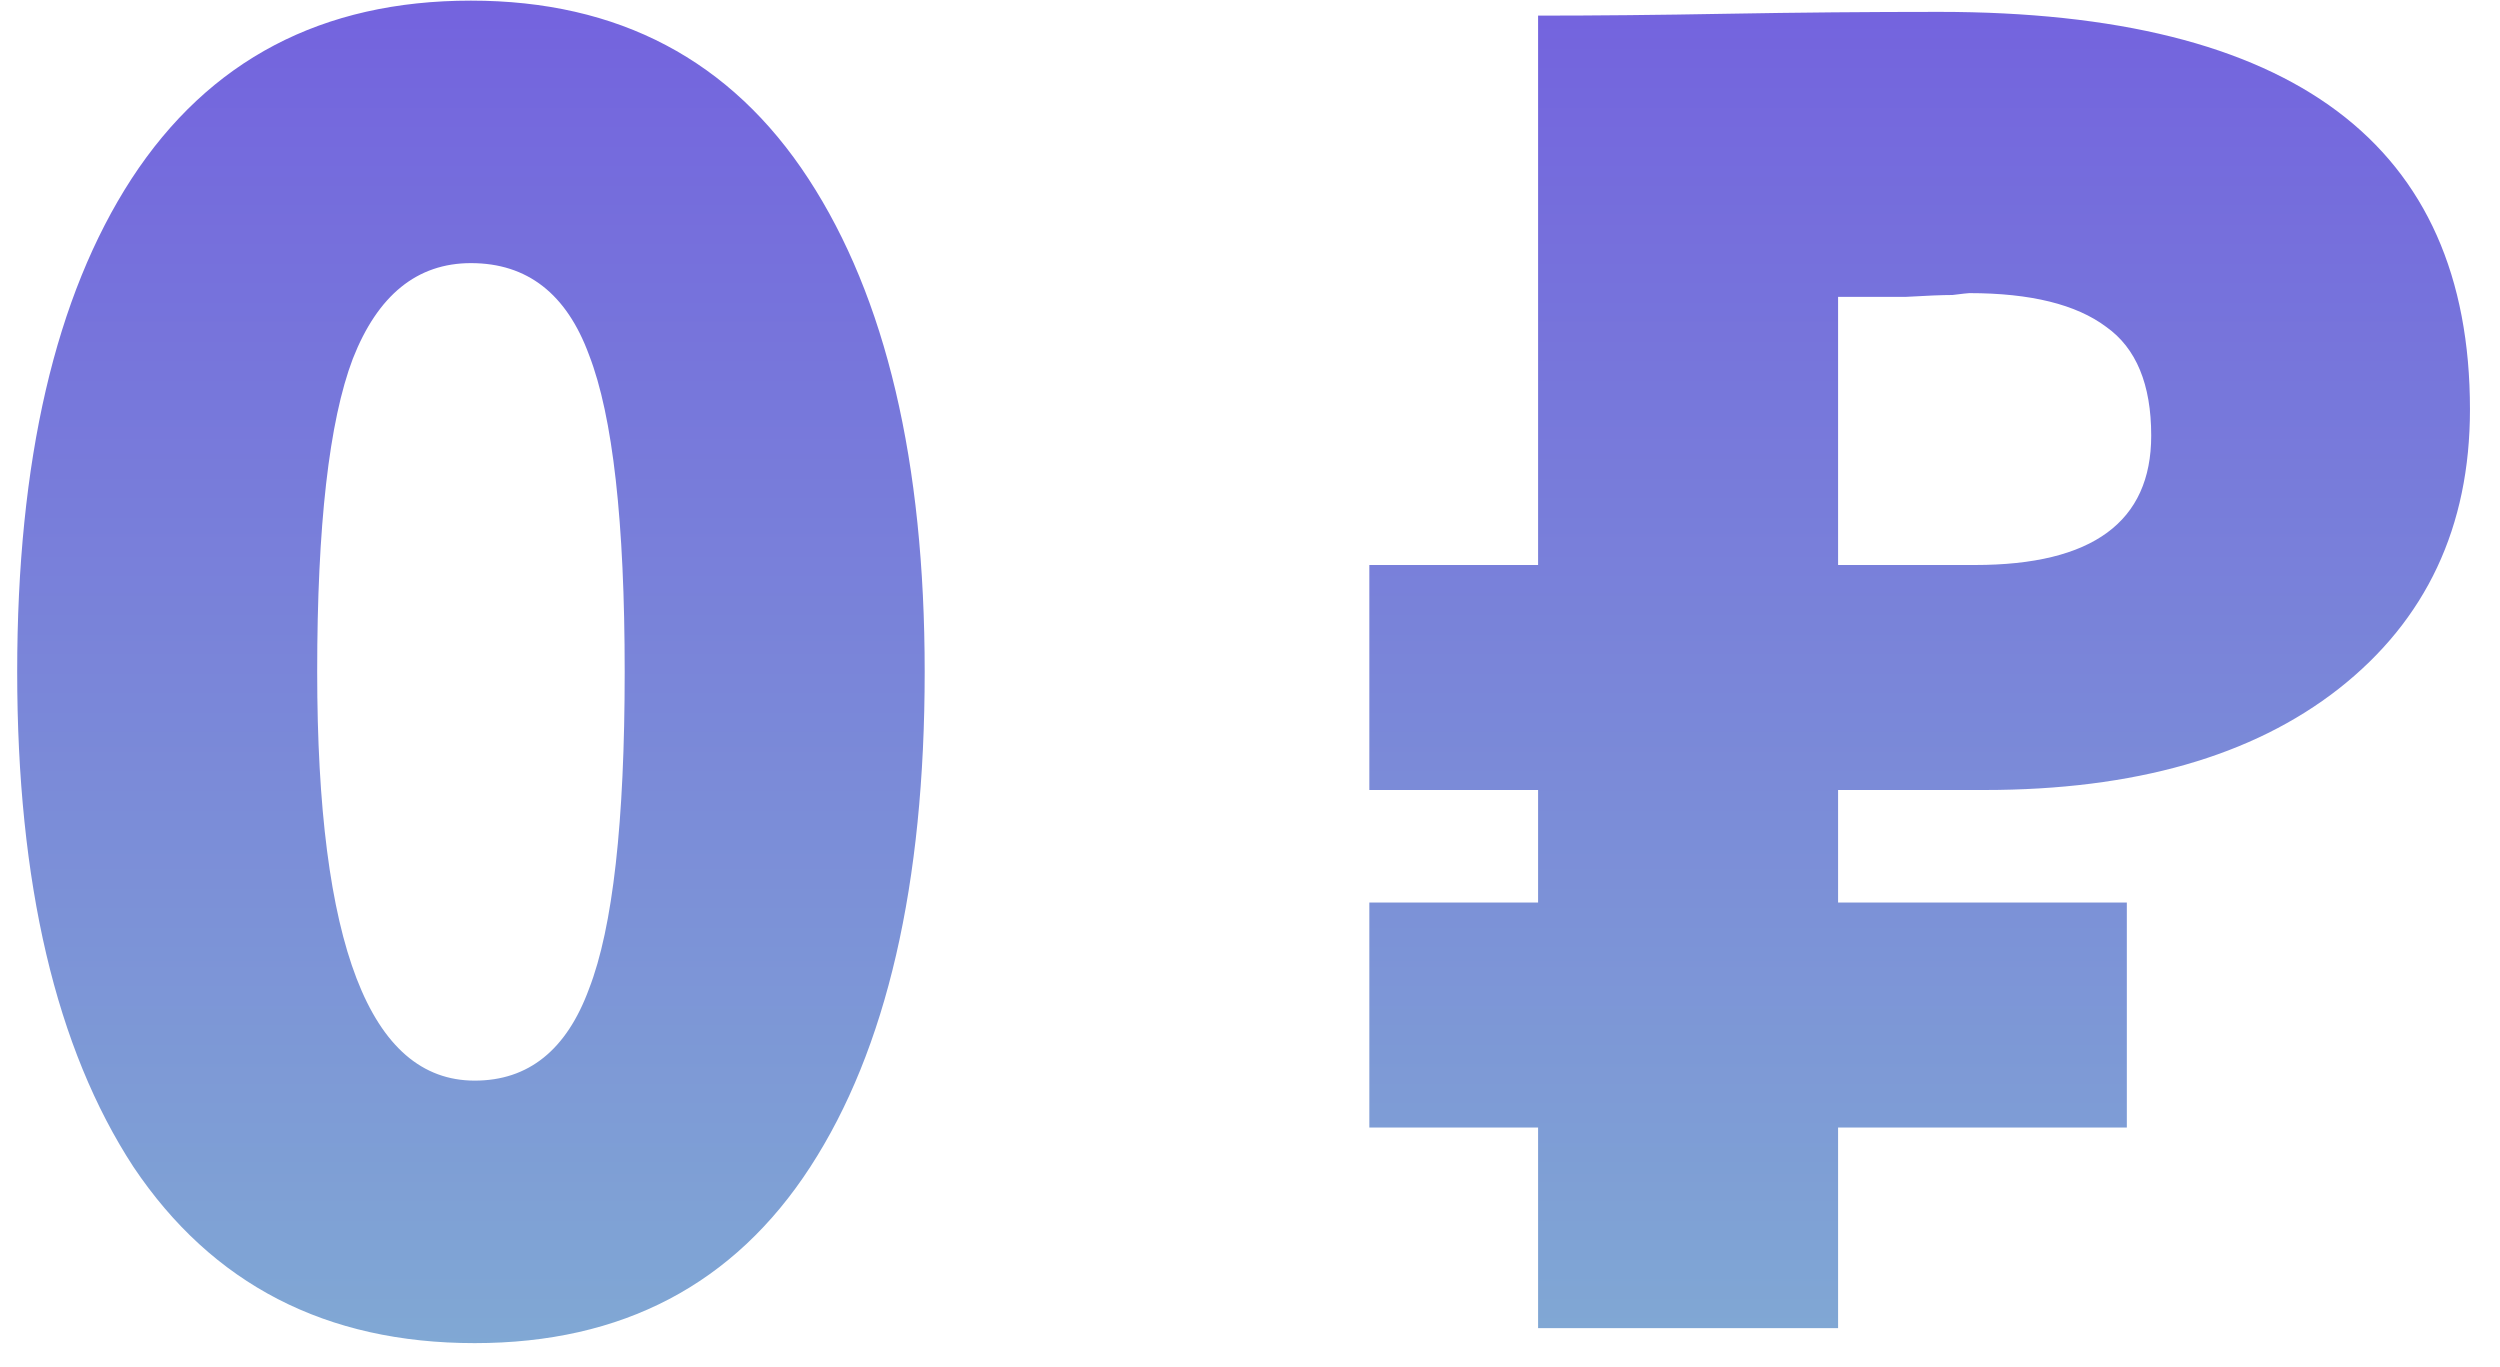 <svg width="64" height="35" viewBox="0 0 64 35" fill="none" xmlns="http://www.w3.org/2000/svg"><path d="M3.416 29.872C1.432 26.832.44 22.608.44 17.2s.976-9.616 2.928-12.624c1.984-3.04 4.88-4.56 8.688-4.56 3.776 0 6.656 1.52 8.64 4.56 1.984 3.04 2.976 7.248 2.976 12.624 0 5.44-.976 9.664-2.928 12.672-1.952 3.008-4.816 4.512-8.592 4.512-3.808 0-6.72-1.504-8.736-4.512zM8.12 17.2c0 6.976 1.344 10.464 4.032 10.464 1.376 0 2.352-.784 2.928-2.352.608-1.568.912-4.272.912-8.112s-.304-6.544-.912-8.112c-.576-1.568-1.584-2.352-3.024-2.352-1.376 0-2.384.816-3.024 2.448-.608 1.6-.912 4.272-.912 8.016zm31.255 3.024h-4.32v-5.76h4.32V.4c1.472 0 3.088-.016 4.848-.048 1.792-.032 3.6-.048 5.424-.048 9.056 0 13.584 3.392 13.584 10.176 0 3.008-1.12 5.392-3.36 7.152-2.208 1.728-5.232 2.592-9.072 2.592h-3.744v2.88h7.392v5.76h-7.392V34h-7.68v-5.136h-4.32v-5.76h4.32v-2.88zm11.04-12.72c-.032 0-.176.016-.432.048-.256 0-.656.016-1.2.048h-1.728v6.864h3.504c3.008 0 4.512-1.104 4.512-3.312 0-1.312-.384-2.24-1.152-2.784-.768-.576-1.936-.864-3.504-.864z" fill="url(#a)"/><defs><linearGradient id="a" x1="31.5" y1="-15" x2="31.5" y2="56" gradientUnits="userSpaceOnUse"><stop stop-color="#6E45E2"/><stop offset="1" stop-color="#88D3CE"/></linearGradient></defs></svg>